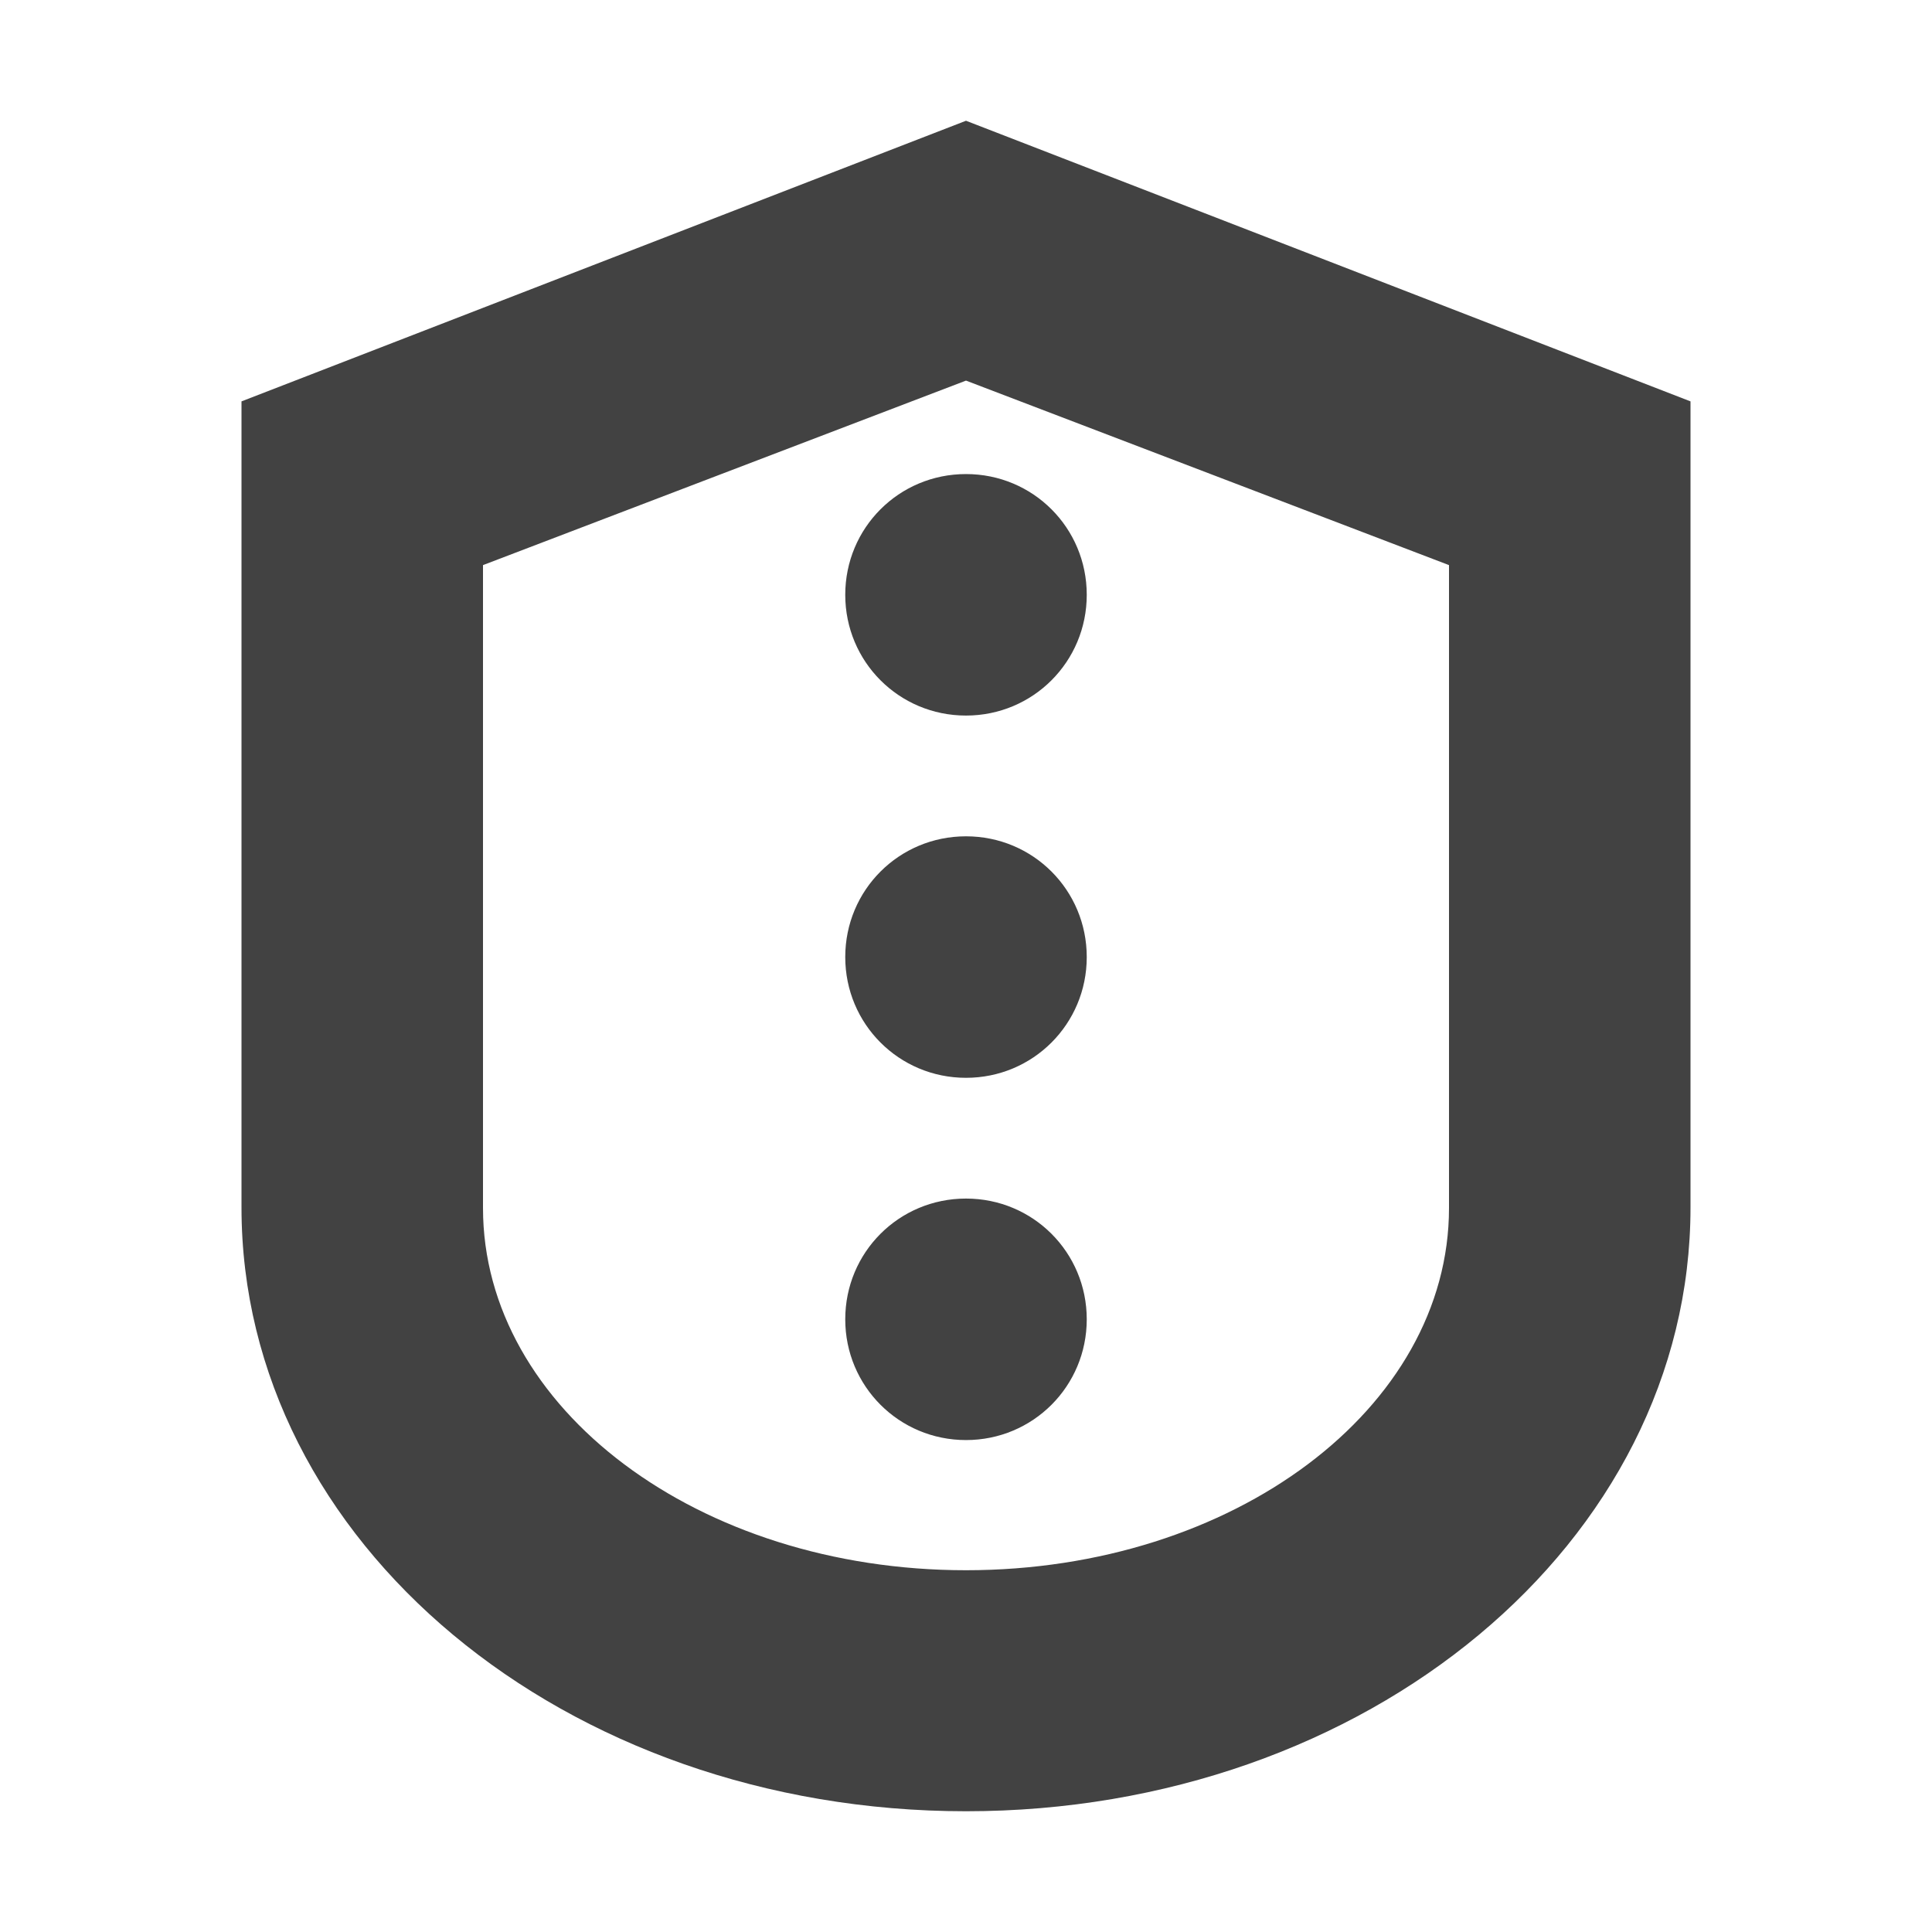 
<svg xmlns="http://www.w3.org/2000/svg" xmlns:xlink="http://www.w3.org/1999/xlink" width="16px" height="16px" viewBox="0 0 16 16" version="1.1">
<g id="surface1">
<defs>
  <style id="current-color-scheme" type="text/css">
   .ColorScheme-Text { color:#424242; } .ColorScheme-Highlight { color:#eeeeee; }
  </style>
 </defs>
<path style="fill:currentColor" class="ColorScheme-Text" d="M 8 1 L 2 3.324 L 2 10 C 2 12.773 4.676 15 8 15 C 11.324 15 14 12.773 14 10 L 14 3.324 Z M 8 3.152 L 12 4.68 L 12 10.004 C 12 11.664 10.215 13.004 8 13.004 C 5.785 13.004 4 11.664 4 10.004 L 4 4.68 Z M 8 3.926 C 7.445 3.926 7 4.371 7 4.926 C 7 5.48 7.445 5.926 8 5.926 C 8.555 5.926 9 5.48 9 4.926 C 9 4.371 8.555 3.926 8 3.926 Z M 8 6.926 C 7.445 6.926 7 7.371 7 7.926 C 7 8.48 7.445 8.926 8 8.926 C 8.555 8.926 9 8.48 9 7.926 C 9 7.371 8.555 6.926 8 6.926 Z M 8 9.926 C 7.445 9.926 7 10.371 7 10.926 C 7 11.48 7.445 11.926 8 11.926 C 8.555 11.926 9 11.48 9 10.926 C 9 10.371 8.555 9.926 8 9.926 Z M 8 9.926 "/>
</g>
</svg>

